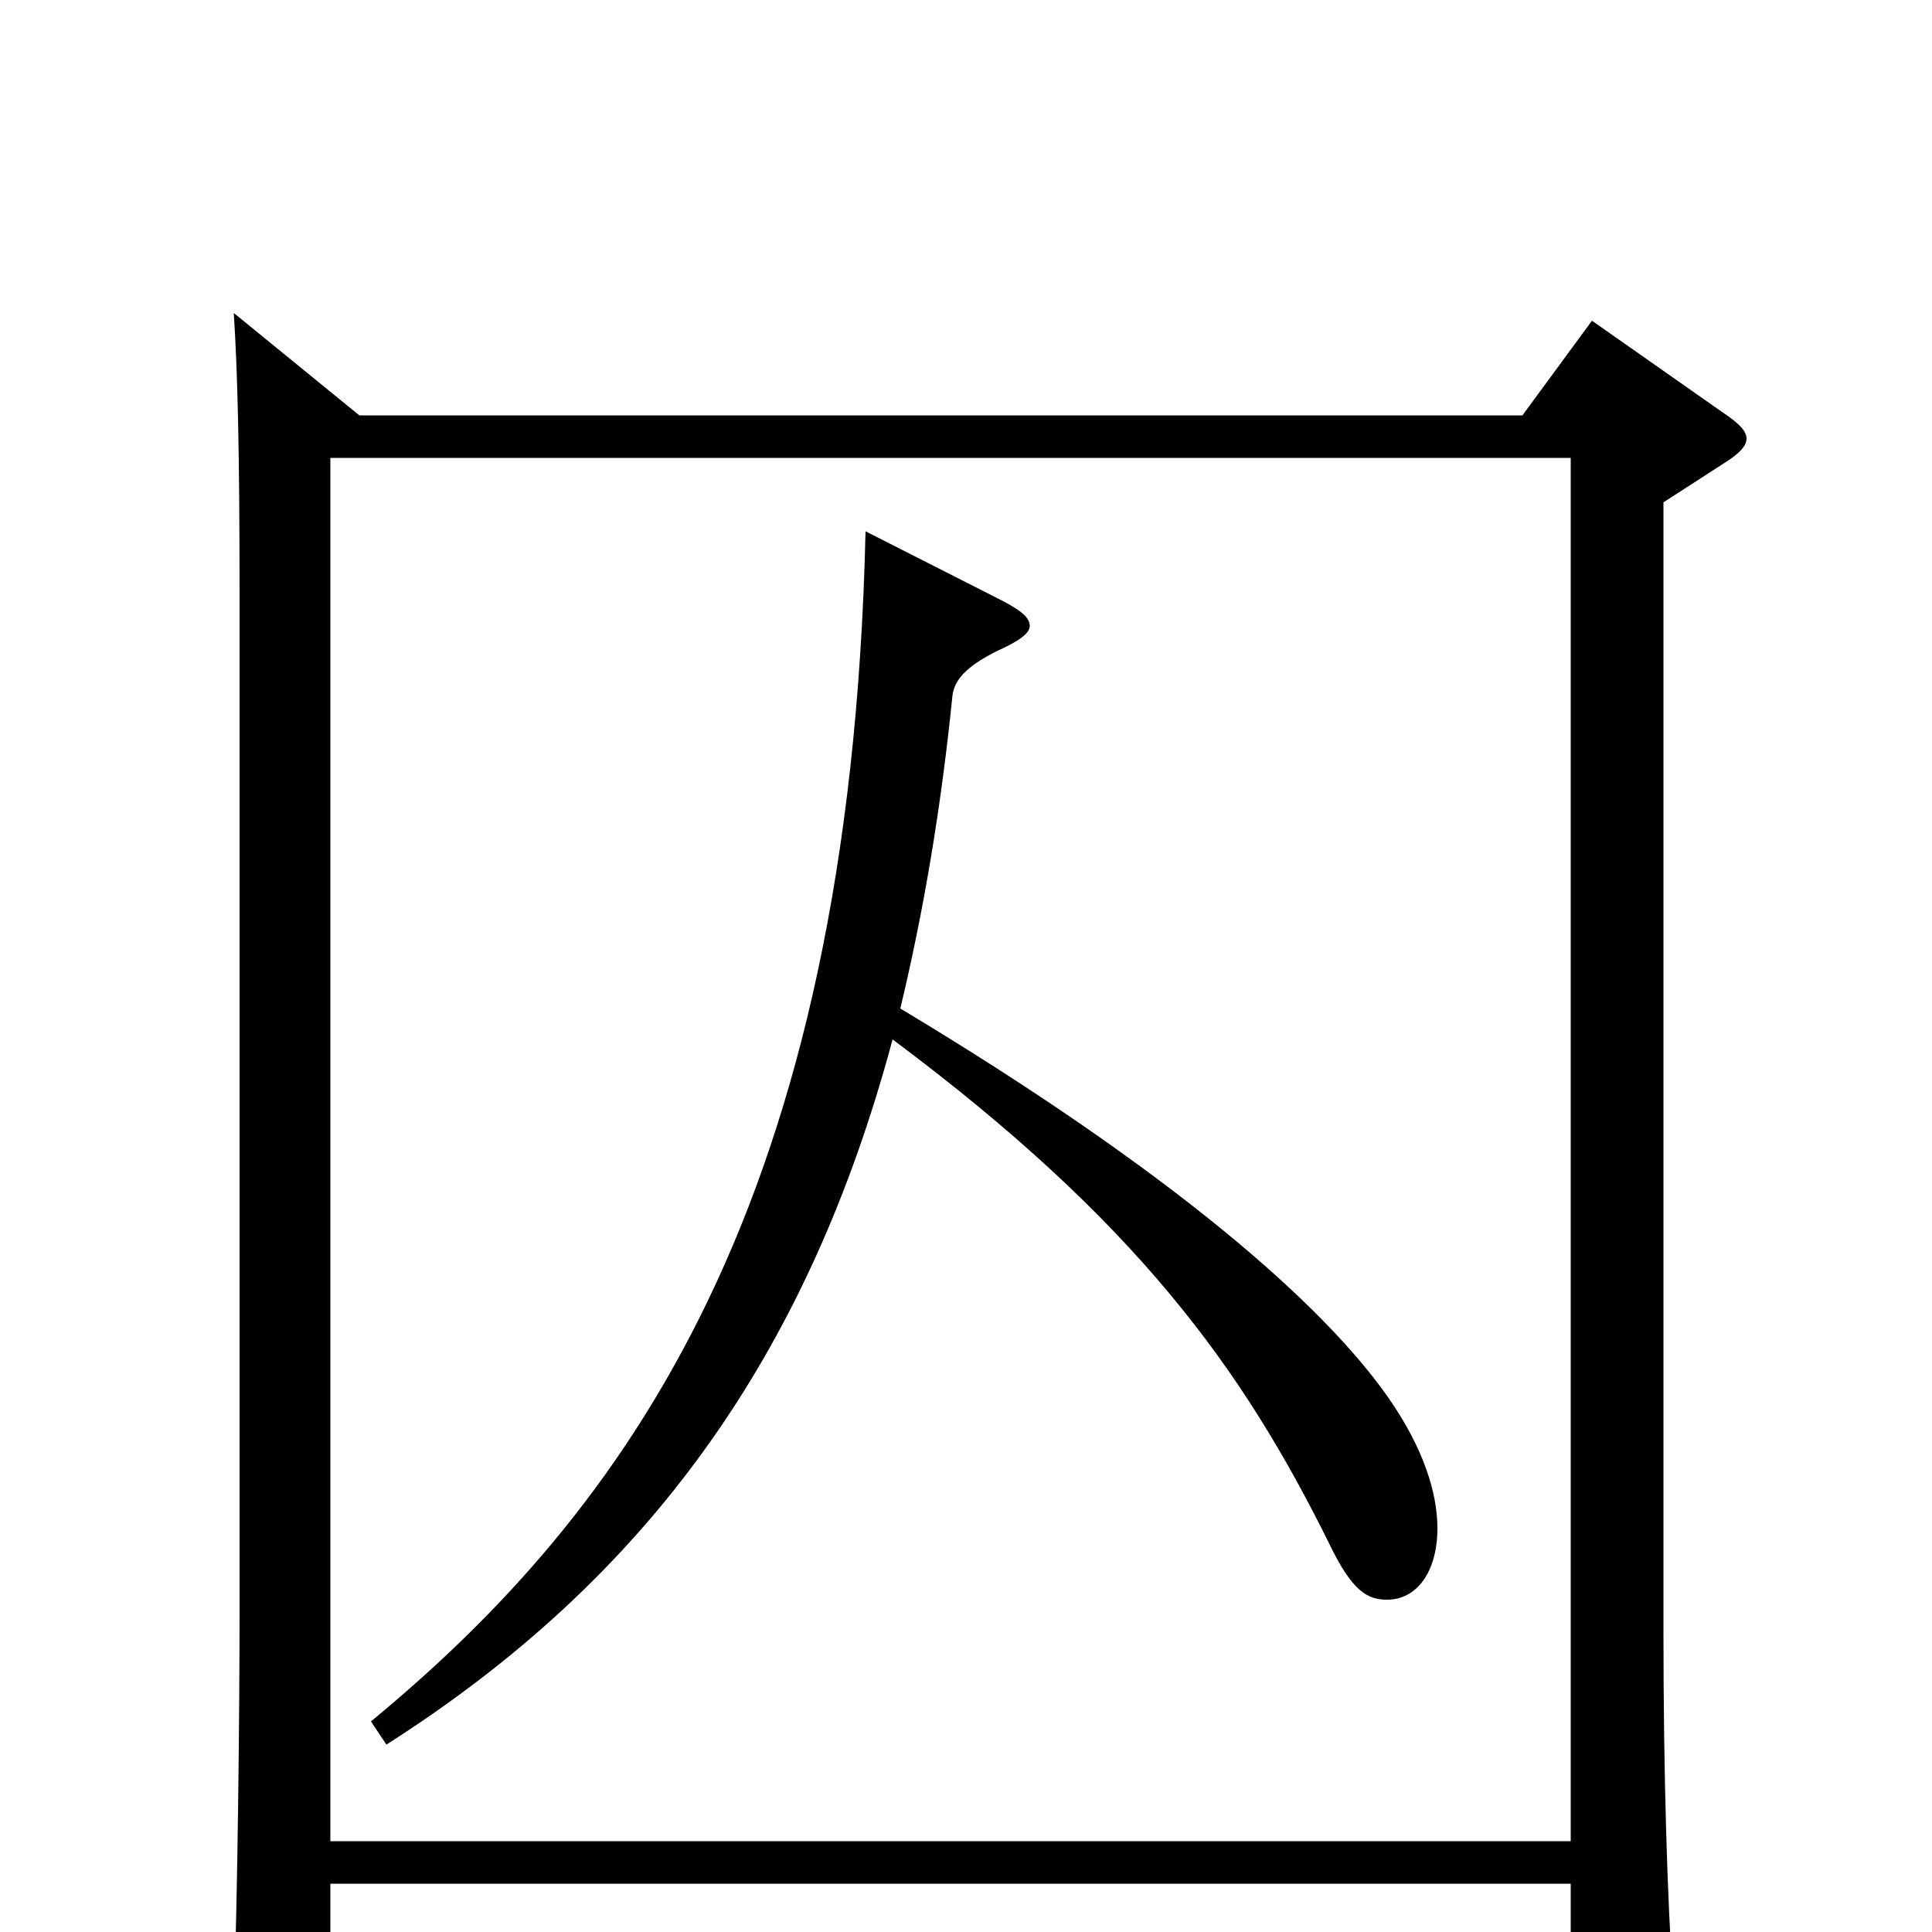 <svg xmlns="http://www.w3.org/2000/svg" viewBox="0 -1000 1000 1000">
	<path fill="#000000" d="M824 -834L788 -785H186L121 -838C123 -807 124 -767 124 -690V-168C124 -111 123 -21 121 38V49C121 64 122 70 129 70C134 70 140 68 149 64C169 56 171 53 171 39V-25H813V54C813 63 814 68 820 68C824 68 831 66 841 61C862 52 866 48 866 34V27C863 -18 861 -80 861 -156V-740L892 -760C900 -765 904 -769 904 -773C904 -777 900 -781 891 -787ZM171 -47V-763H813V-47ZM448 -725C440 -376 324 -218 192 -109L200 -97C335 -183 418 -298 462 -462C588 -368 643 -292 688 -201C700 -176 708 -172 718 -172C733 -172 744 -186 744 -209C744 -227 737 -250 719 -276C685 -325 606 -394 466 -478C478 -528 487 -581 493 -640C494 -648 500 -655 516 -663C527 -668 533 -672 533 -676C533 -681 527 -685 515 -691Z"/>
</svg>